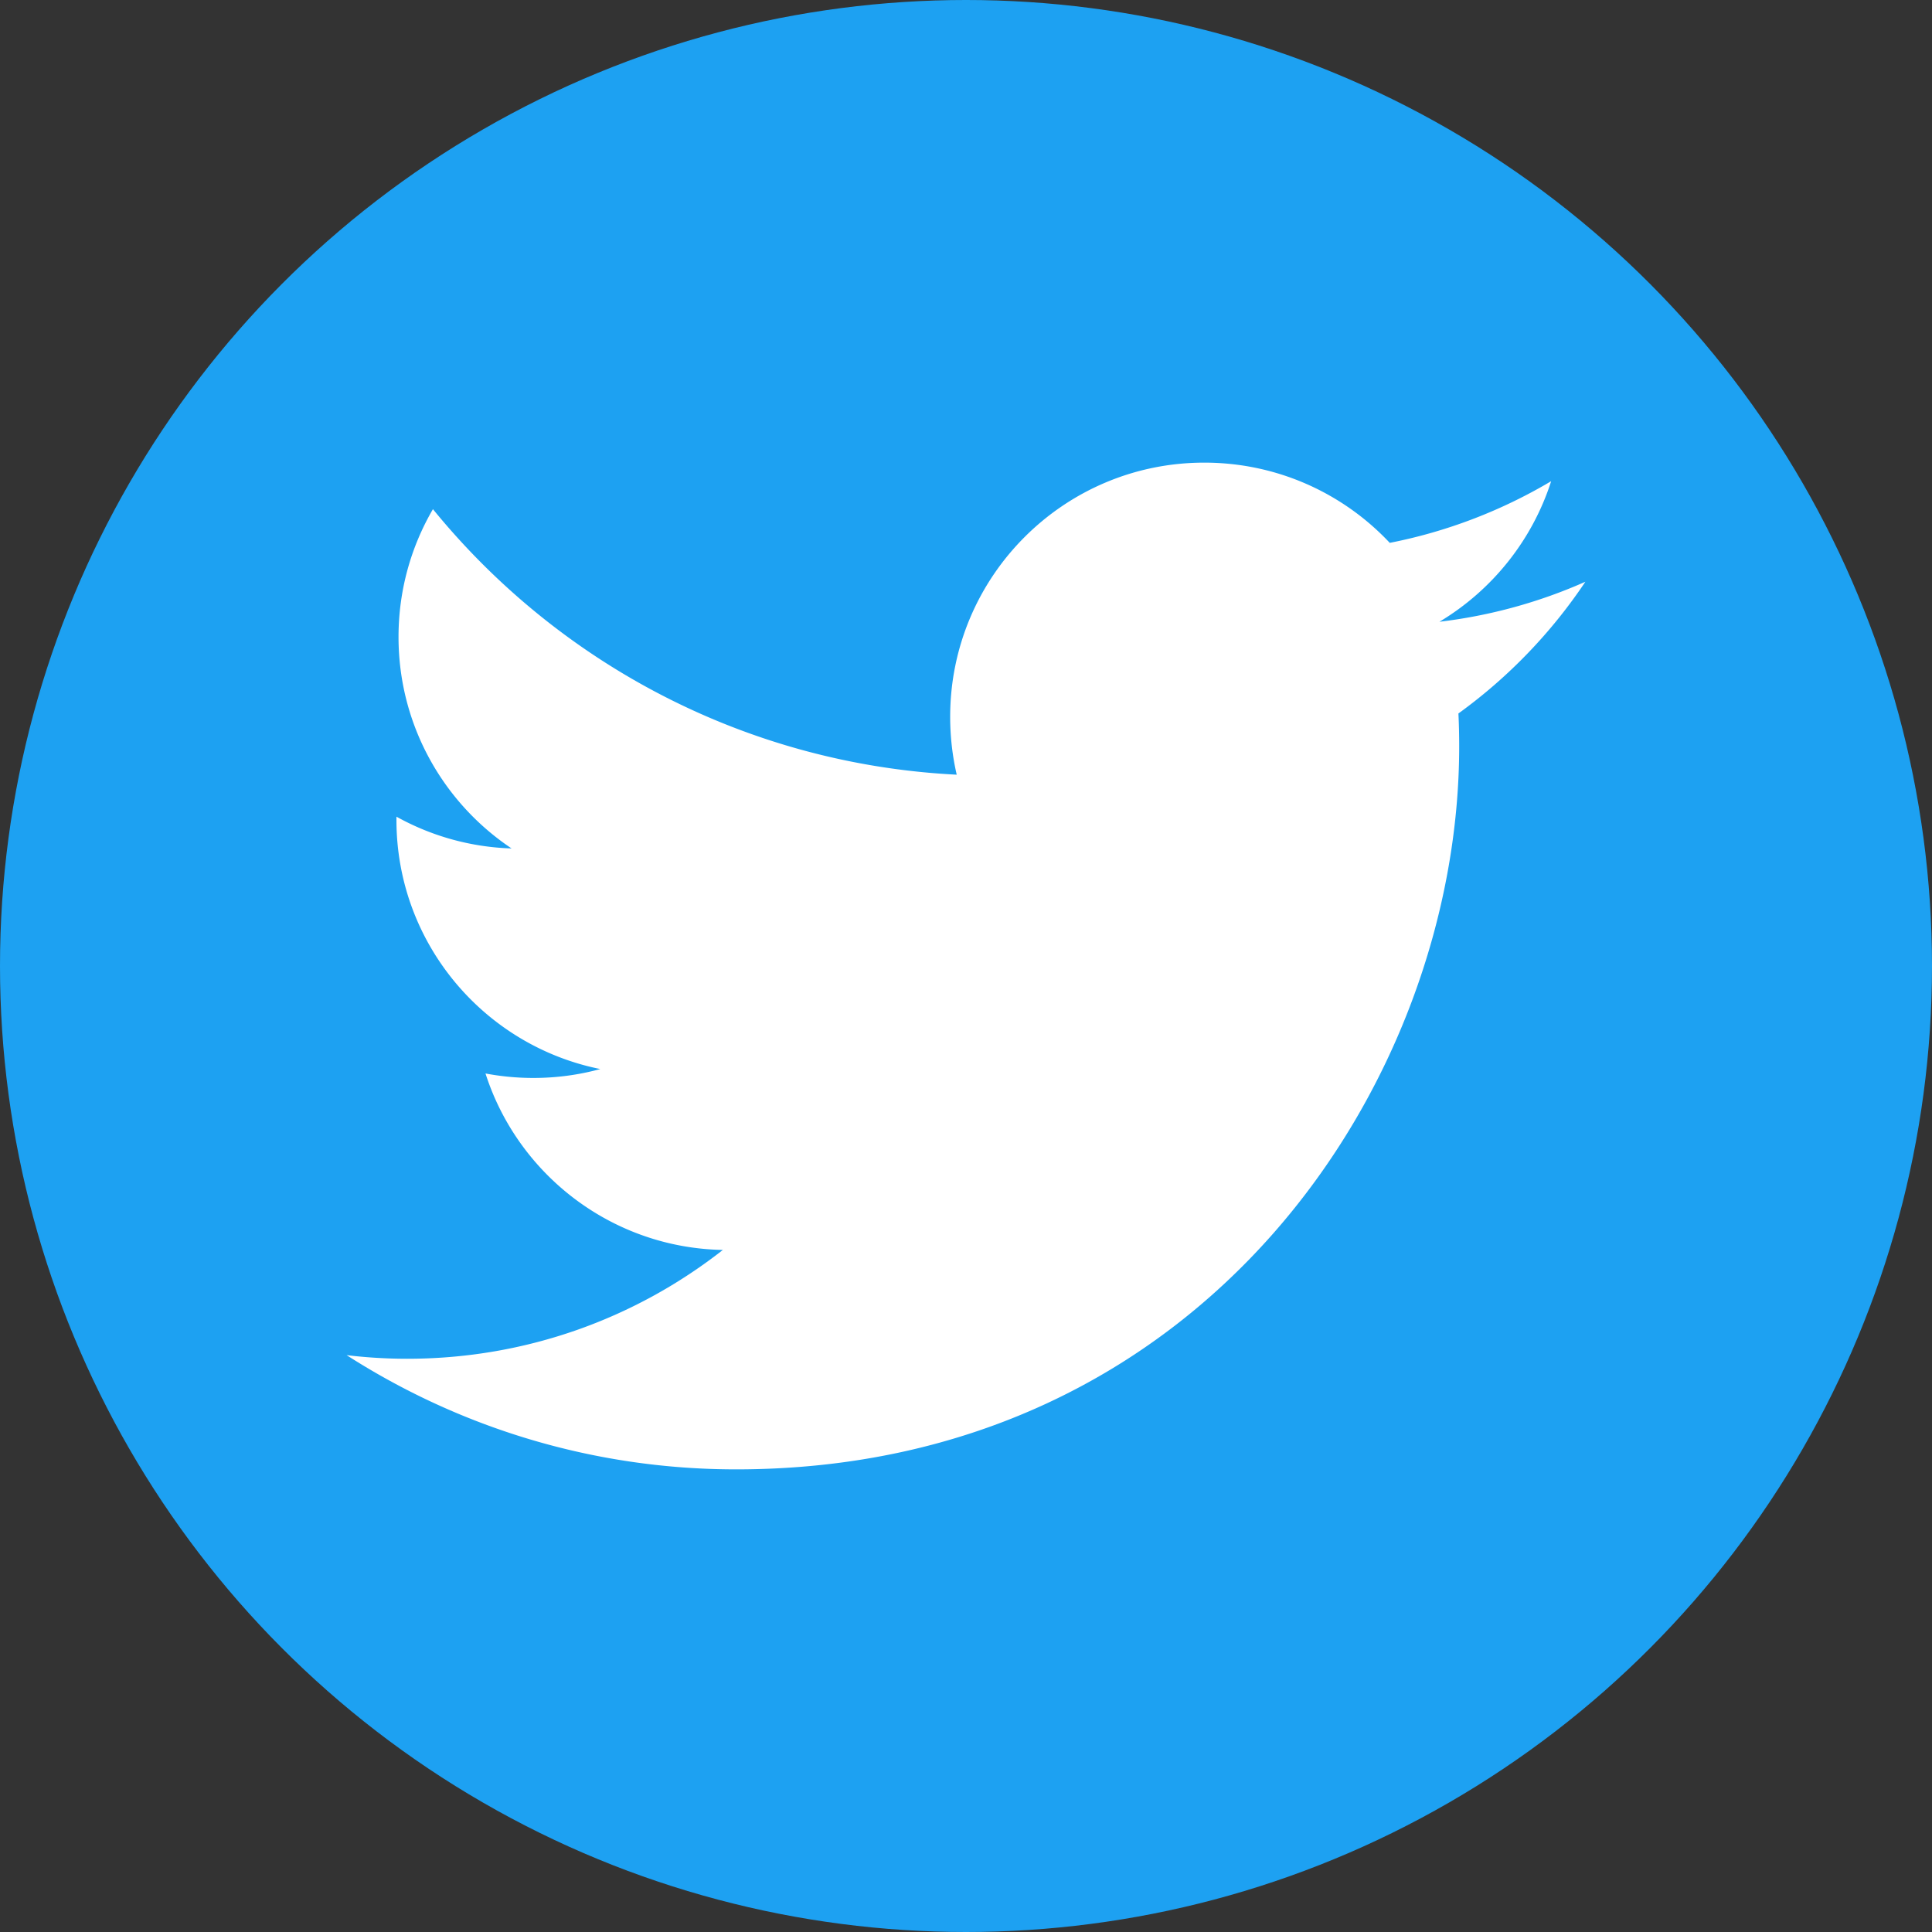 <?xml version="1.0" encoding="UTF-8" standalone="no"?>
<svg
   width="2500"
   height="2500"
   viewBox="126.444 2.281 589 589"
   version="1.1"
   id="svg3730"
   sodipodi:docname="twitter3A.svg"
   inkscape:version="1.2 (dc2aedaf03, 2022-05-15)"
   xmlns:inkscape="http://www.inkscape.org/namespaces/inkscape"
   xmlns:sodipodi="http://sodipodi.sourceforge.net/DTD/sodipodi-0.dtd"
   xmlns="http://www.w3.org/2000/svg"
   xmlns:svg="http://www.w3.org/2000/svg">
  <rect x="126.444" y="2.281" width="589" height="589" fill="#333333" stroke="none"/>
  <defs
     id="defs3734" />
  <sodipodi:namedview
     id="namedview3732"
     pagecolor="#ffffff"
     bordercolor="#111111"
     borderopacity="1"
     inkscape:showpageshadow="0"
     inkscape:pageopacity="0"
     inkscape:pagecheckerboard="1"
     inkscape:deskcolor="#d1d1d1"
     showgrid="false"
     inkscape:zoom="0.3148"
     inkscape:cx="833.86277"
     inkscape:cy="1251.5883"
     inkscape:window-width="1920"
     inkscape:window-height="974"
     inkscape:window-x="-9"
     inkscape:window-y="-9"
     inkscape:window-maximized="1"
     inkscape:current-layer="svg3730" />
  <circle
     cx="420.944"
     cy="296.781"
     r="294.5"
     fill="#2daae1"
     id="circle3726"
     style="fill:#1da1f2;fill-opacity:1" />
  <path
     d="M609.773 179.634c-13.891 6.164-28.811 10.331-44.498 12.204 16.01-9.587 28.275-24.779 34.066-42.86a154.78 154.78 0 0 1-49.209 18.801c-14.125-15.056-34.267-24.456-56.551-24.456-42.773 0-77.462 34.675-77.462 77.473 0 6.064.683 11.98 1.996 17.66-64.389-3.236-121.474-34.079-159.684-80.945-6.672 11.446-10.491 24.754-10.491 38.953 0 26.875 13.679 50.587 34.464 64.477a77.122 77.122 0 0 1-35.097-9.686v.979c0 37.54 26.701 68.842 62.145 75.961-6.511 1.784-13.344 2.716-20.413 2.716-4.998 0-9.847-.473-14.584-1.364 9.859 30.769 38.471 53.166 72.363 53.799-26.515 20.785-59.925 33.175-96.212 33.175-6.25 0-12.427-.373-18.491-1.104 34.291 21.988 75.006 34.824 118.759 34.824 142.496 0 220.428-118.052 220.428-220.428 0-3.361-.074-6.697-.236-10.021a157.855 157.855 0 0 0 38.707-40.158z"
     fill="#fff"
     id="path3728" />
</svg>
